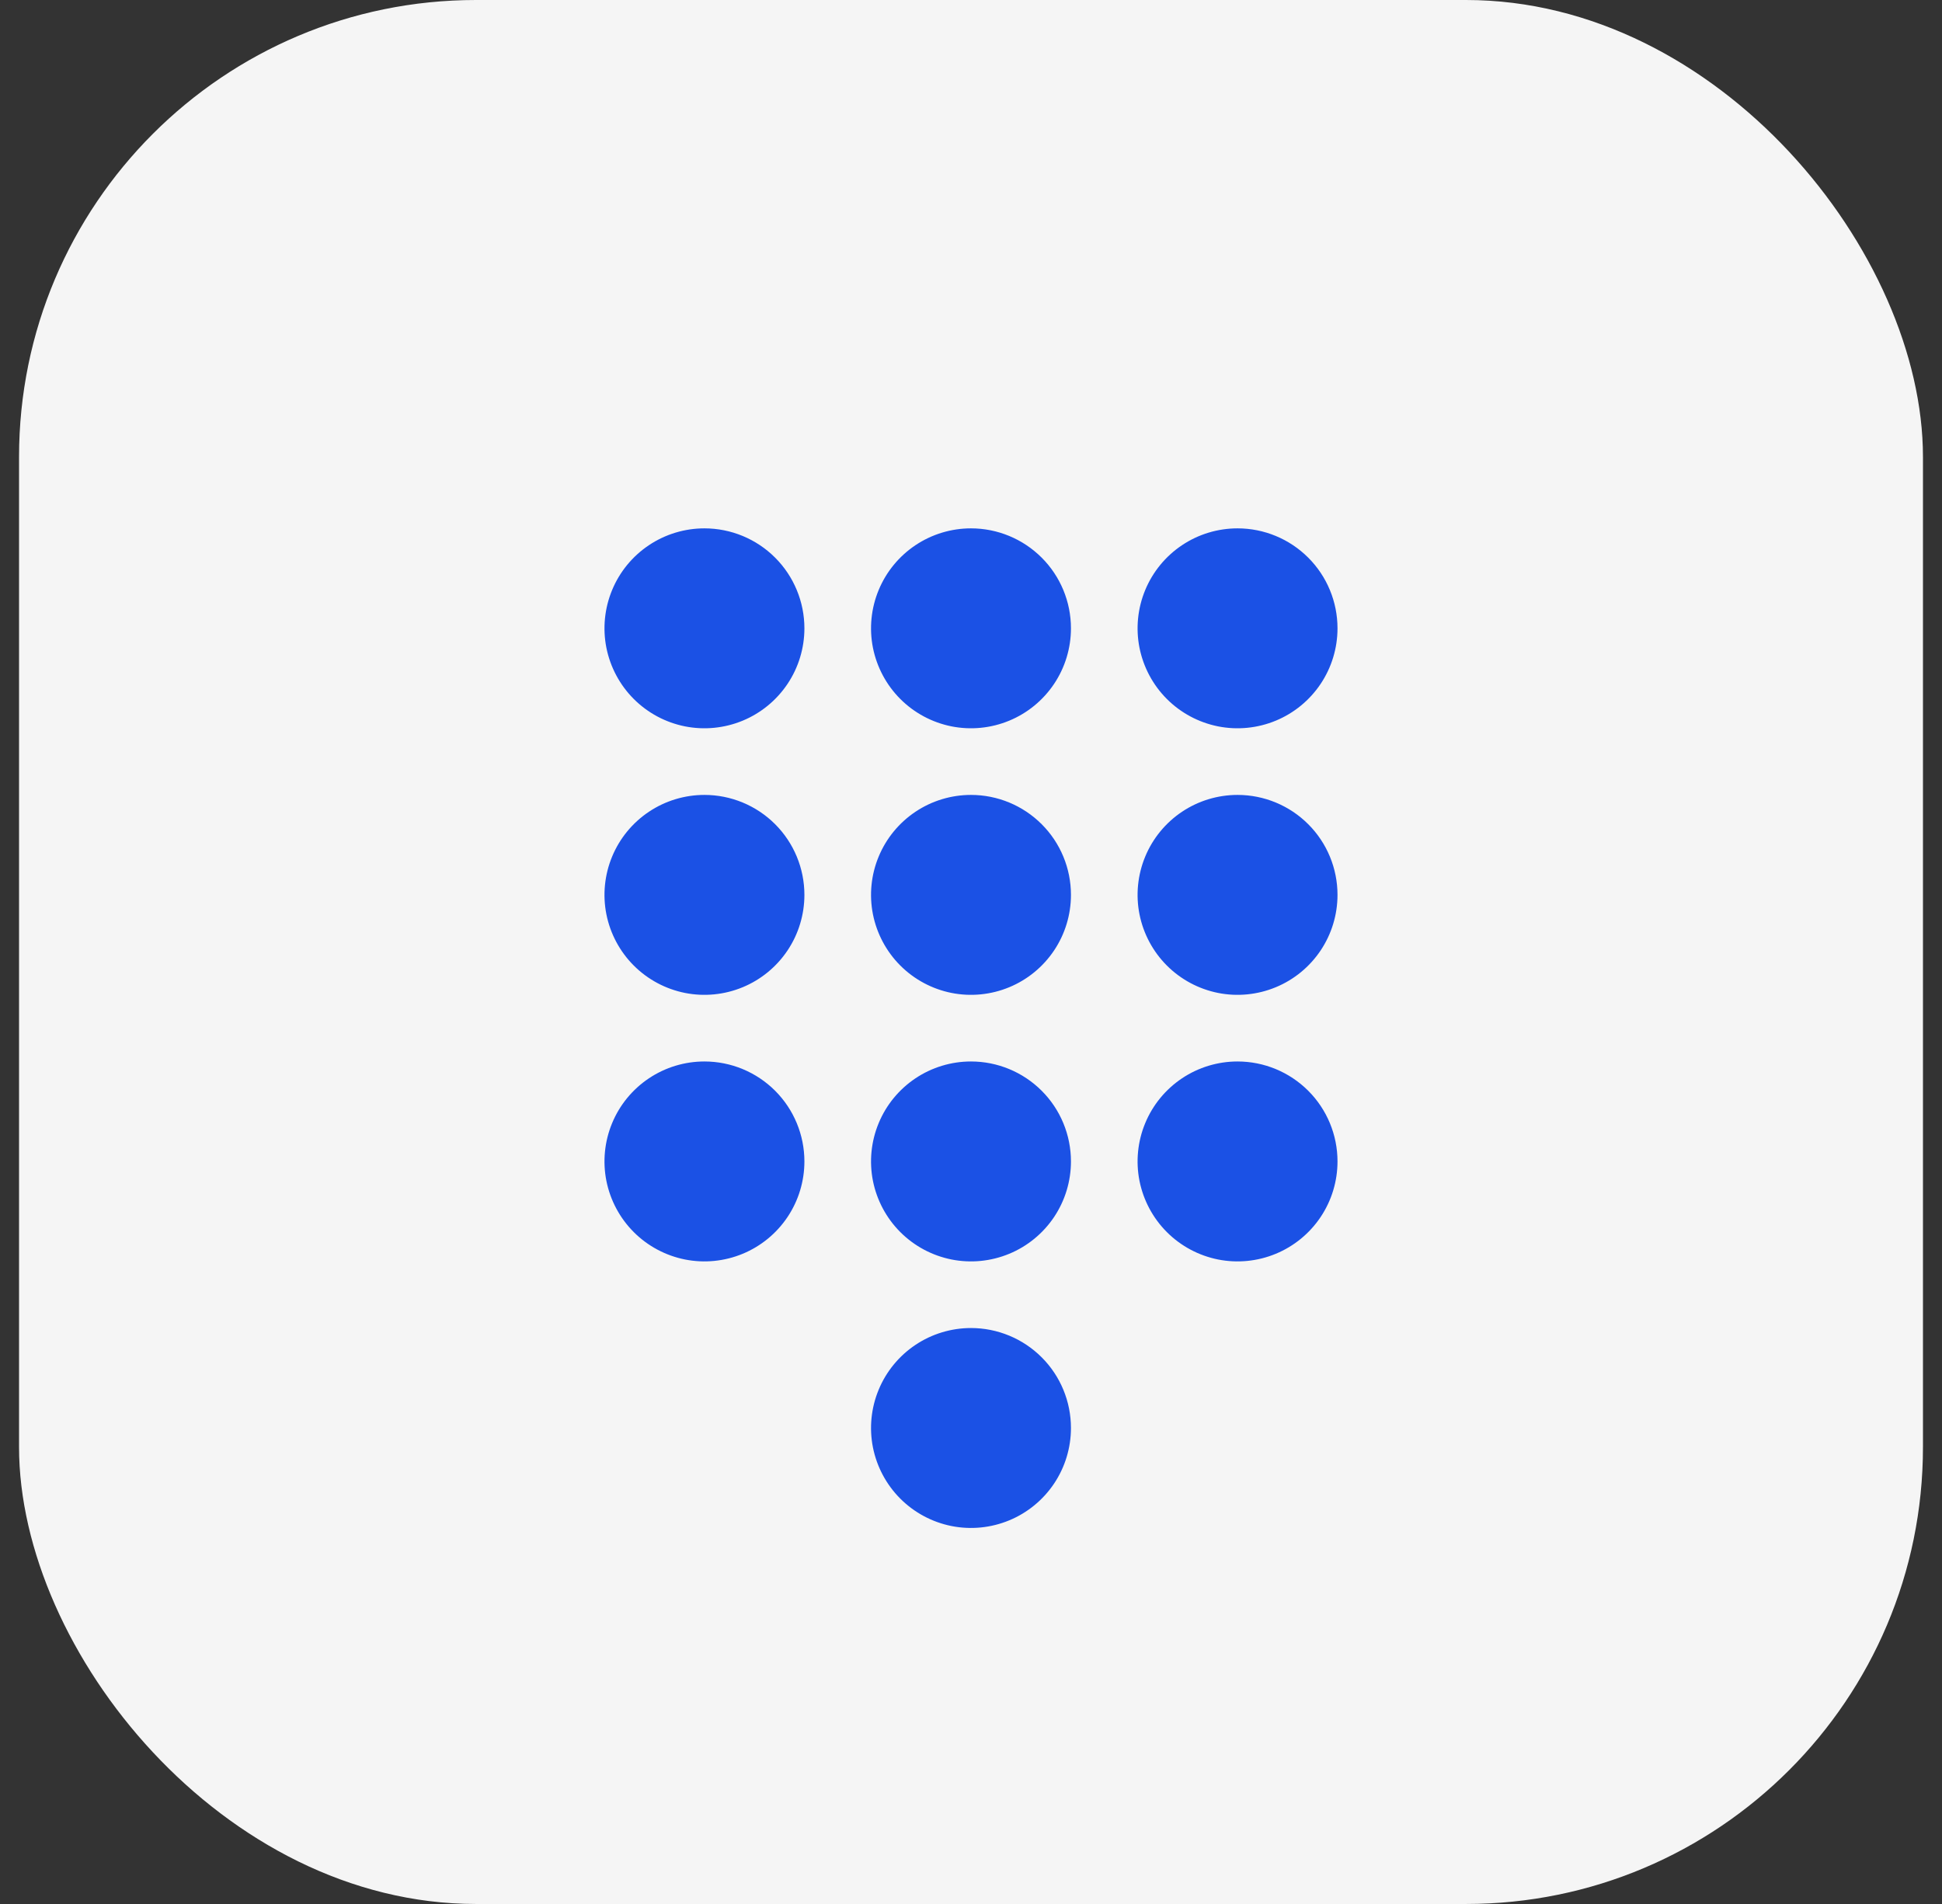 <svg width="51" height="50" viewBox="0 0 51 50" fill="none" xmlns="http://www.w3.org/2000/svg">
<rect x="0" y="0" width="51" height="50" fill="#333333" stroke="none"/>
<rect x="0.5" width="50" height="50" rx="12" fill="#F5F5F5"/>
<path d="M25.5 34.875C24.981 34.875 24.473 35.029 24.042 35.317C23.61 35.606 23.273 36.016 23.075 36.495C22.876 36.975 22.824 37.503 22.925 38.012C23.027 38.521 23.277 38.989 23.644 39.356C24.011 39.723 24.479 39.973 24.988 40.075C25.497 40.176 26.025 40.124 26.505 39.925C26.984 39.727 27.394 39.39 27.683 38.958C27.971 38.527 28.125 38.019 28.125 37.5C28.125 36.804 27.849 36.136 27.356 35.644C26.864 35.152 26.196 34.875 25.5 34.875ZM25.5 27.875C24.981 27.875 24.473 28.029 24.042 28.317C23.61 28.606 23.273 29.016 23.075 29.495C22.876 29.975 22.824 30.503 22.925 31.012C23.027 31.521 23.277 31.989 23.644 32.356C24.011 32.723 24.479 32.973 24.988 33.075C25.497 33.176 26.025 33.124 26.505 32.925C26.984 32.727 27.394 32.39 27.683 31.958C27.971 31.527 28.125 31.019 28.125 30.5C28.125 29.804 27.849 29.136 27.356 28.644C26.864 28.152 26.196 27.875 25.5 27.875ZM25.5 20.875C24.981 20.875 24.473 21.029 24.042 21.317C23.61 21.606 23.273 22.016 23.075 22.495C22.876 22.975 22.824 23.503 22.925 24.012C23.027 24.521 23.277 24.989 23.644 25.356C24.011 25.723 24.479 25.973 24.988 26.075C25.497 26.176 26.025 26.124 26.505 25.925C26.984 25.727 27.394 25.39 27.683 24.958C27.971 24.527 28.125 24.019 28.125 23.5C28.125 22.804 27.849 22.136 27.356 21.644C26.864 21.152 26.196 20.875 25.5 20.875ZM25.5 13.875C24.981 13.875 24.473 14.029 24.042 14.317C23.61 14.606 23.273 15.016 23.075 15.495C22.876 15.975 22.824 16.503 22.925 17.012C23.027 17.521 23.277 17.989 23.644 18.356C24.011 18.723 24.479 18.973 24.988 19.075C25.497 19.176 26.025 19.124 26.505 18.925C26.984 18.727 27.394 18.39 27.683 17.958C27.971 17.527 28.125 17.019 28.125 16.5C28.125 15.804 27.849 15.136 27.356 14.644C26.864 14.152 26.196 13.875 25.5 13.875ZM32.5 27.875C31.981 27.875 31.473 28.029 31.042 28.317C30.61 28.606 30.273 29.016 30.075 29.495C29.876 29.975 29.824 30.503 29.925 31.012C30.027 31.521 30.277 31.989 30.644 32.356C31.011 32.723 31.479 32.973 31.988 33.075C32.497 33.176 33.025 33.124 33.505 32.925C33.984 32.727 34.394 32.39 34.683 31.958C34.971 31.527 35.125 31.019 35.125 30.5C35.125 29.804 34.849 29.136 34.356 28.644C33.864 28.152 33.196 27.875 32.5 27.875ZM32.5 20.875C31.981 20.875 31.473 21.029 31.042 21.317C30.61 21.606 30.273 22.016 30.075 22.495C29.876 22.975 29.824 23.503 29.925 24.012C30.027 24.521 30.277 24.989 30.644 25.356C31.011 25.723 31.479 25.973 31.988 26.075C32.497 26.176 33.025 26.124 33.505 25.925C33.984 25.727 34.394 25.39 34.683 24.958C34.971 24.527 35.125 24.019 35.125 23.5C35.125 22.804 34.849 22.136 34.356 21.644C33.864 21.152 33.196 20.875 32.5 20.875ZM32.5 13.875C31.981 13.875 31.473 14.029 31.042 14.317C30.61 14.606 30.273 15.016 30.075 15.495C29.876 15.975 29.824 16.503 29.925 17.012C30.027 17.521 30.277 17.989 30.644 18.356C31.011 18.723 31.479 18.973 31.988 19.075C32.497 19.176 33.025 19.124 33.505 18.925C33.984 18.727 34.394 18.39 34.683 17.958C34.971 17.527 35.125 17.019 35.125 16.5C35.125 15.804 34.849 15.136 34.356 14.644C33.864 14.152 33.196 13.875 32.5 13.875ZM18.5 27.875C17.981 27.875 17.473 28.029 17.042 28.317C16.61 28.606 16.273 29.016 16.075 29.495C15.876 29.975 15.824 30.503 15.925 31.012C16.027 31.521 16.277 31.989 16.644 32.356C17.011 32.723 17.479 32.973 17.988 33.075C18.497 33.176 19.025 33.124 19.505 32.925C19.984 32.727 20.394 32.39 20.683 31.958C20.971 31.527 21.125 31.019 21.125 30.5C21.125 29.804 20.848 29.136 20.356 28.644C19.864 28.152 19.196 27.875 18.5 27.875ZM18.5 20.875C17.981 20.875 17.473 21.029 17.042 21.317C16.61 21.606 16.273 22.016 16.075 22.495C15.876 22.975 15.824 23.503 15.925 24.012C16.027 24.521 16.277 24.989 16.644 25.356C17.011 25.723 17.479 25.973 17.988 26.075C18.497 26.176 19.025 26.124 19.505 25.925C19.984 25.727 20.394 25.39 20.683 24.958C20.971 24.527 21.125 24.019 21.125 23.5C21.125 22.804 20.848 22.136 20.356 21.644C19.864 21.152 19.196 20.875 18.5 20.875ZM18.5 13.875C17.981 13.875 17.473 14.029 17.042 14.317C16.61 14.606 16.273 15.016 16.075 15.495C15.876 15.975 15.824 16.503 15.925 17.012C16.027 17.521 16.277 17.989 16.644 18.356C17.011 18.723 17.479 18.973 17.988 19.075C18.497 19.176 19.025 19.124 19.505 18.925C19.984 18.727 20.394 18.39 20.683 17.958C20.971 17.527 21.125 17.019 21.125 16.5C21.125 15.804 20.848 15.136 20.356 14.644C19.864 14.152 19.196 13.875 18.5 13.875Z" fill="#1B51E5"/>
</svg>
